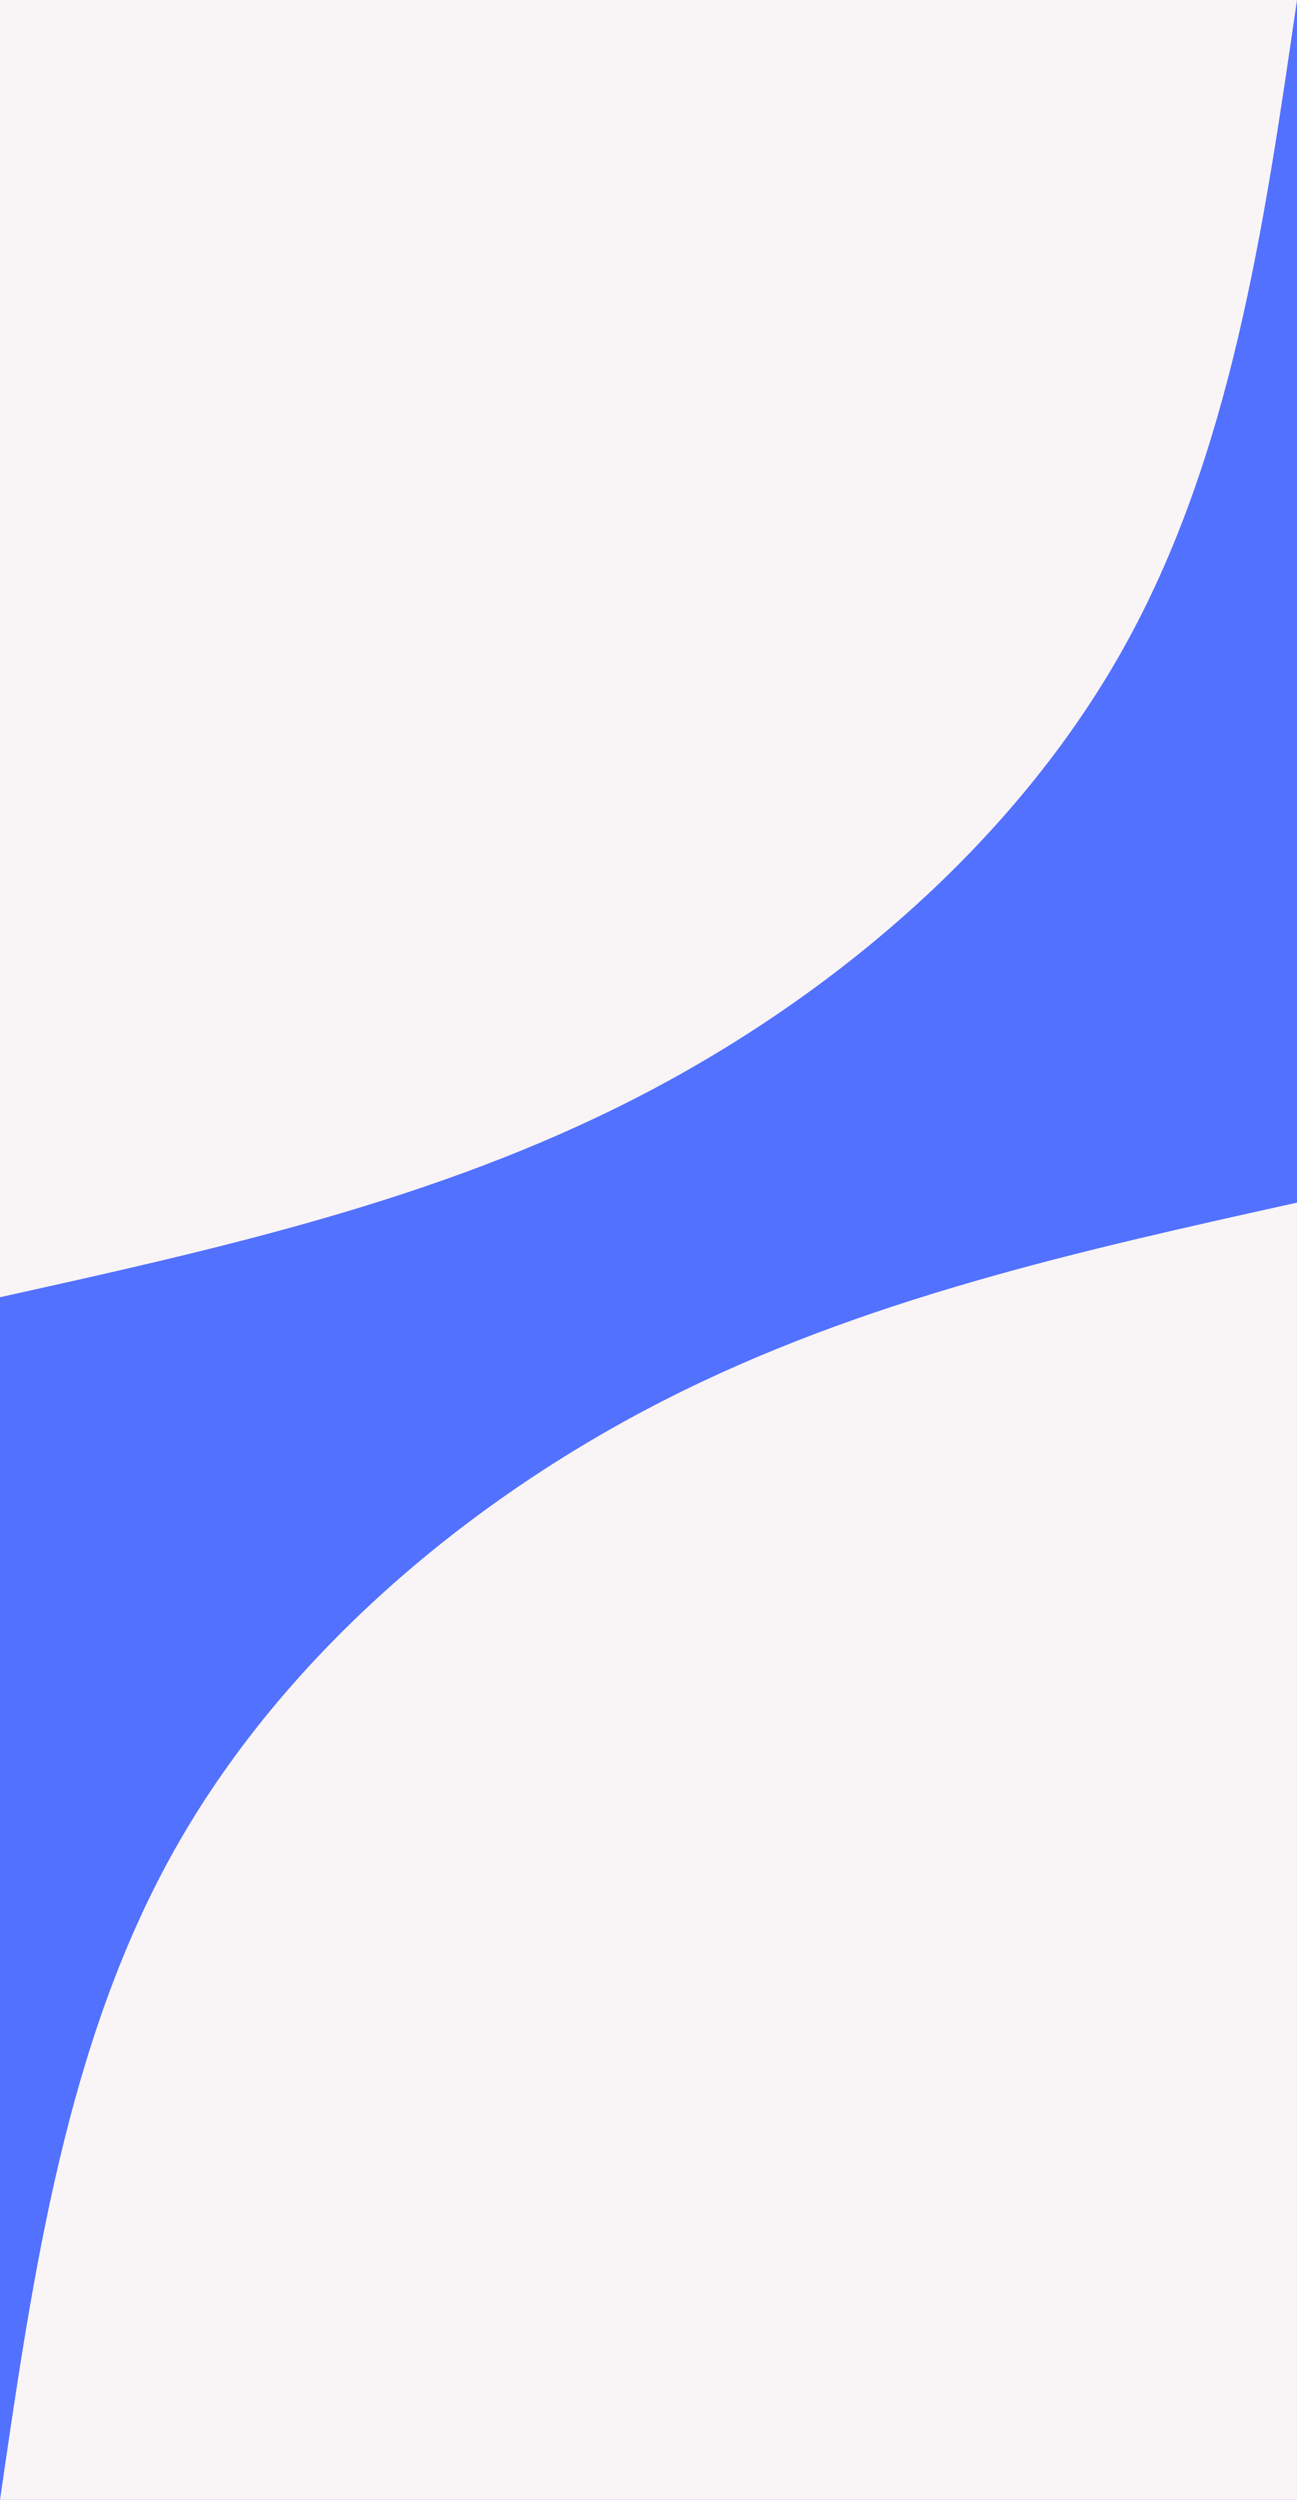 <svg id="visual" viewBox="0 0 1920 3700" width="1920" height="3700" xmlns="http://www.w3.org/2000/svg" xmlns:xlink="http://www.w3.org/1999/xlink" version="1.1"><rect x="0" y="0" width="1920" height="3700" fill="#5271ff"></rect><defs><linearGradient id="grad1_0" x1="0%" y1="100%" x2="100%" y2="0%"><stop offset="30%" stop-color="#5271ff" stop-opacity="1"></stop><stop offset="70%" stop-color="#5271ff" stop-opacity="1"></stop></linearGradient></defs><defs><linearGradient id="grad2_0" x1="0%" y1="100%" x2="100%" y2="0%"><stop offset="30%" stop-color="#5271ff" stop-opacity="1"></stop><stop offset="70%" stop-color="#5271ff" stop-opacity="1"></stop></linearGradient></defs><g transform="translate(1920, 3700)"><path d="M-1920 0C-1870.9 -337.8 -1821.9 -675.6 -1662.8 -960C-1503.7 -1244.4 -1234.5 -1475.3 -939 -1626.4C-643.5 -1777.5 -321.8 -1848.7 0 -1920L0 0Z" fill="#f9f4f5"></path></g><g transform="translate(0, 0)"><path d="M1920 0C1870.9 337.8 1821.9 675.6 1662.8 960C1503.7 1244.4 1234.5 1475.3 939 1626.4C643.5 1777.5 321.8 1848.7 0 1920L0 0Z" fill="#f9f4f5"></path></g></svg>